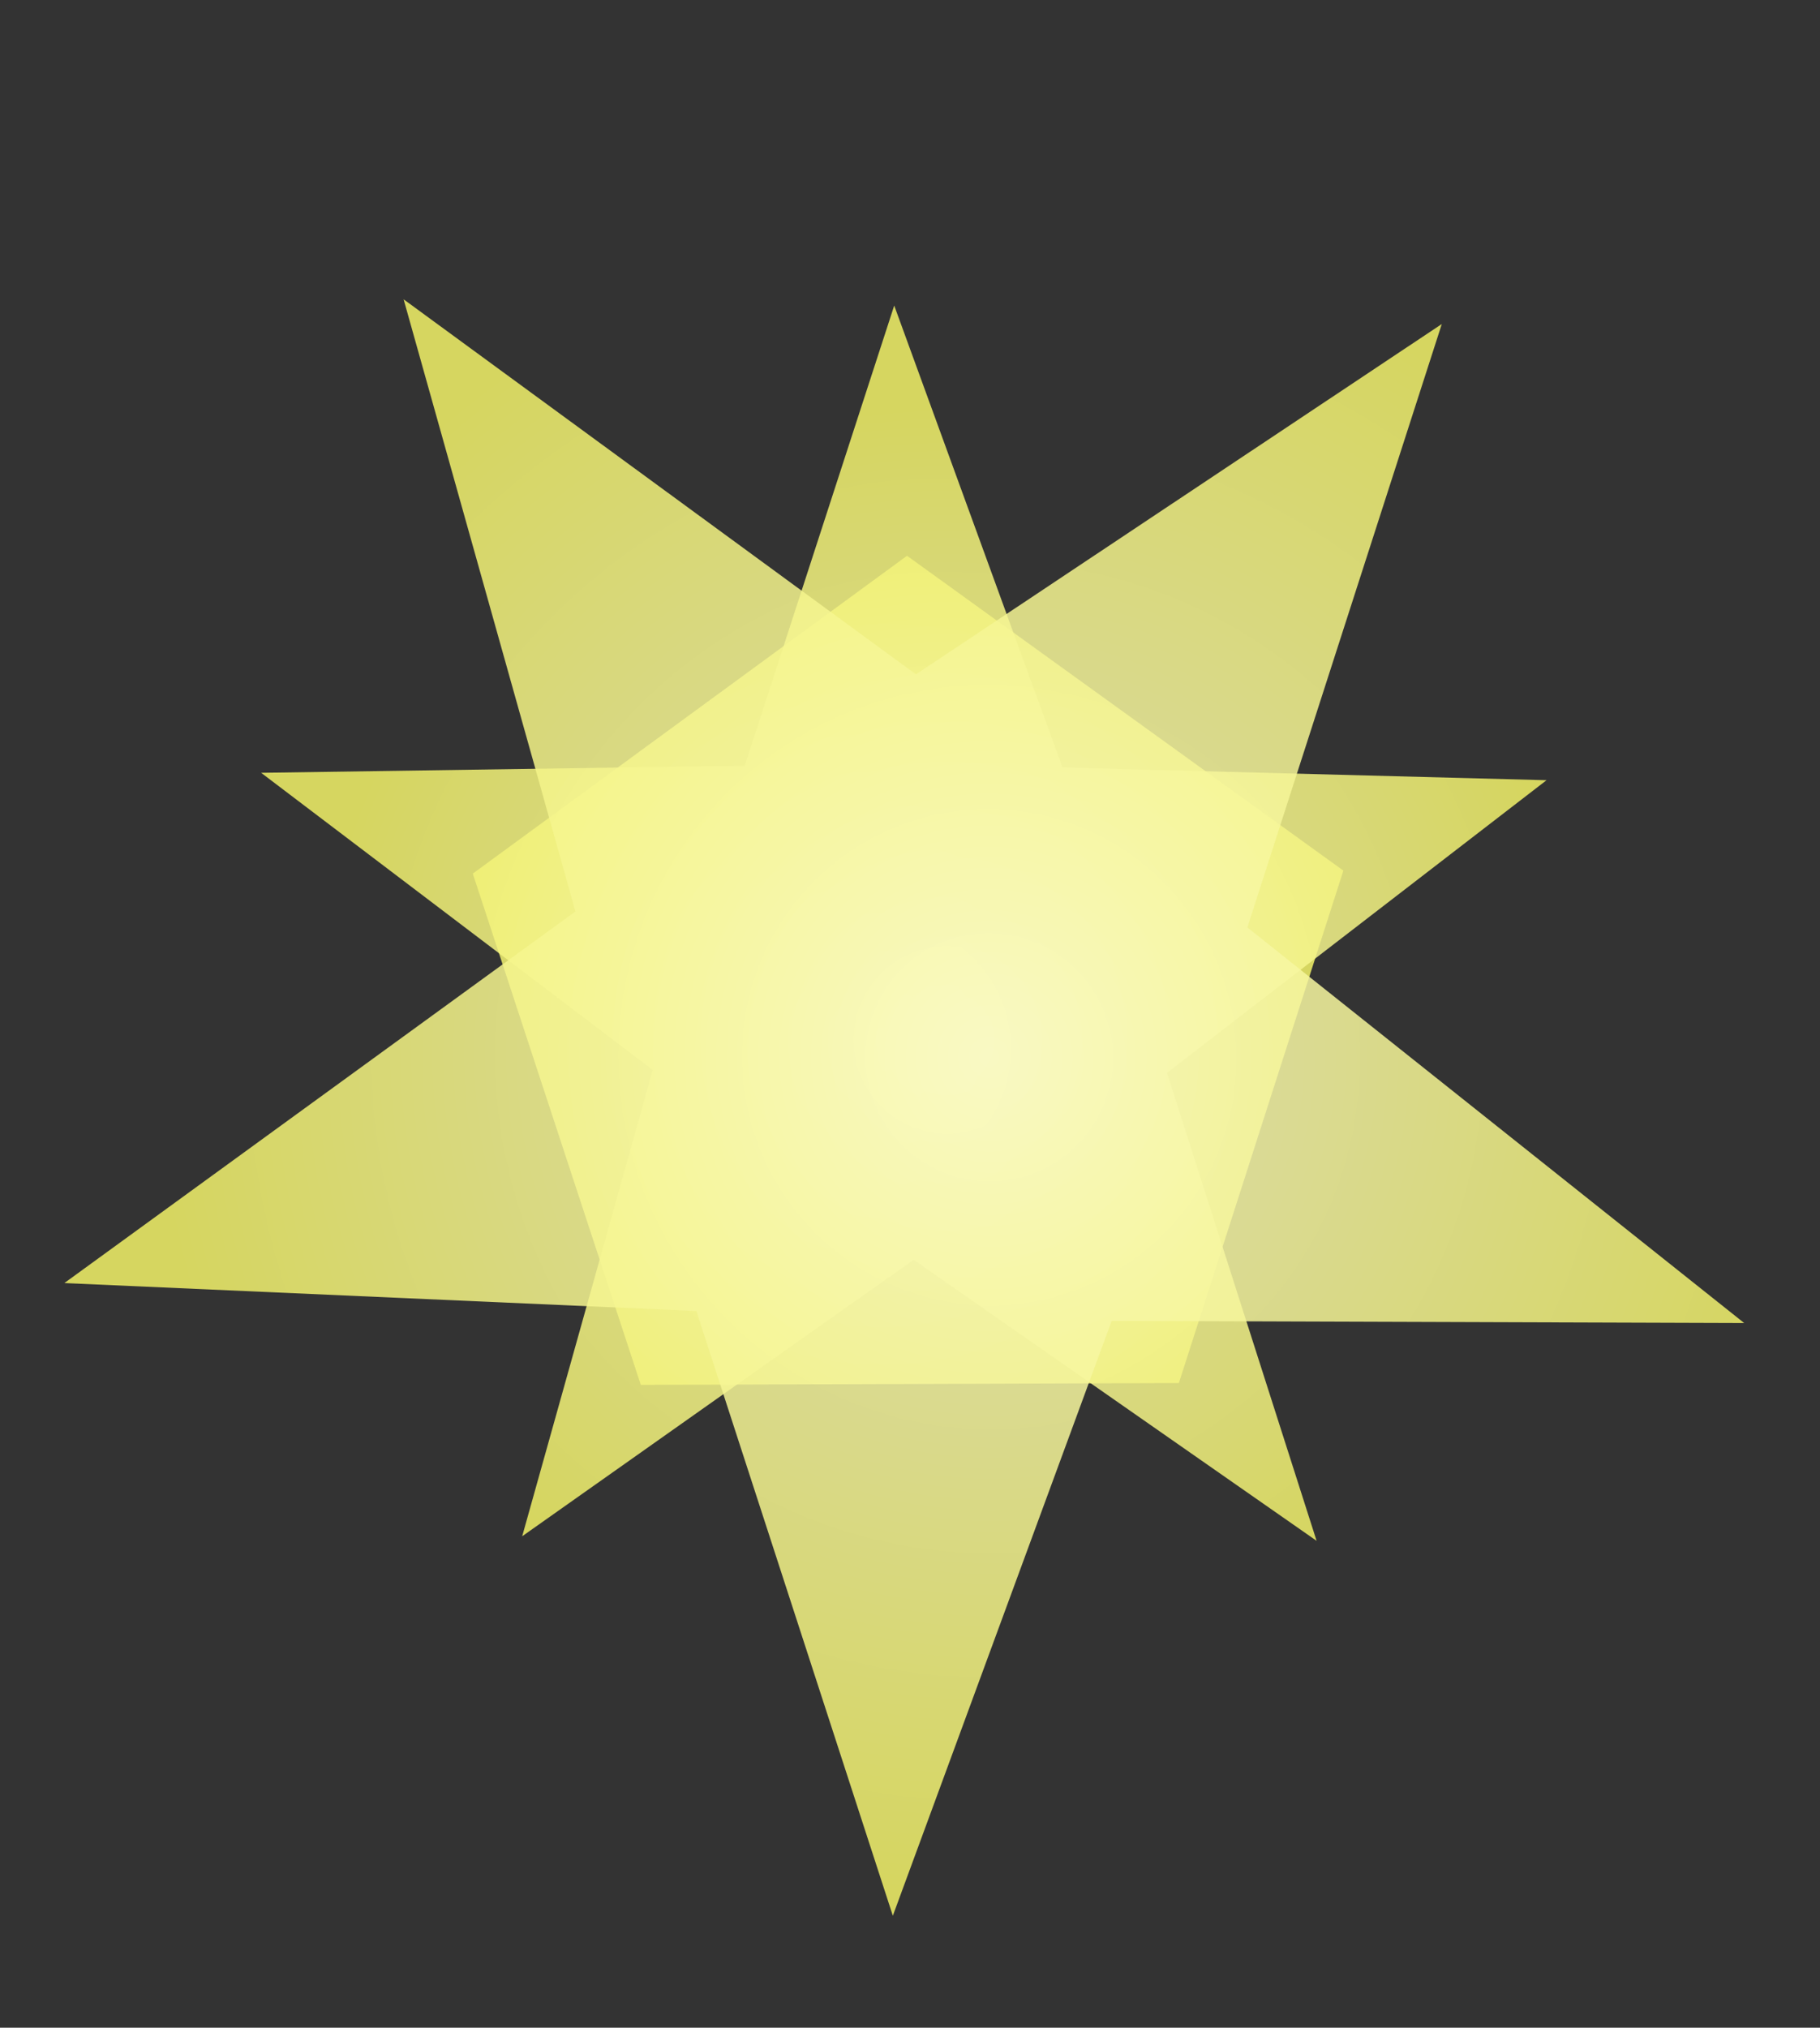 <?xml version="1.0" encoding="utf-8"?>
<svg viewBox="40.925 10.329 61.115 68.072" preserveAspectRatio="none" xmlns="http://www.w3.org/2000/svg" xmlns:bx="https://boxy-svg.com">
  <rect x="40.925" y="10.329" width="61.115" height="68.072" fill="#333333" stroke="none"/>
  <defs>
    <radialGradient id="gradient-3" gradientUnits="userSpaceOnUse" cx="400.688" cy="347.868" r="14.618">
      <stop offset="0" style="stop-color: rgba(250, 250, 197, 1)"/>
      <stop offset="1" style="stop-color: rgba(242, 242, 103, 1)"/>
    </radialGradient>
    <radialGradient id="gradient-4" gradientUnits="userSpaceOnUse" cx="401.969" cy="317.674" r="21.365">
      <stop offset="0" style="stop-color: rgba(250, 250, 197, 1)"/>
      <stop offset="1" style="stop-color: rgba(242, 242, 103, 1)"/>
    </radialGradient>
    <radialGradient id="gradient-5" gradientUnits="userSpaceOnUse" cx="413.734" cy="679.407" r="28.273" gradientTransform="matrix(1, 0, 0, 1, -0, -0)">
      <stop offset="0" style="stop-color: rgba(250, 250, 197, 1)"/>
      <stop offset="1" style="stop-color: rgba(242, 242, 103, 1)"/>
    </radialGradient>
  </defs>
  <path d="M 400.688 333.966 L 415.306 344.586 L 409.722 361.771 L 391.654 361.771 L 386.07 344.586 Z" style="fill: url(#gradient-3); fill-opacity: 0.85;" transform="matrix(-0.811, -0.585, 0.585, -0.811, 192.031, 562.07)" bx:shape="n-gon 400.688 349.336 15.37 15.37 5 0 1@be796a37"/>
  <path d="M 401.969 296.788 L 407.251 312.407 L 423.334 312.743 L 410.515 322.733 L 415.173 338.56 L 401.969 329.115 L 388.765 338.56 L 393.423 322.733 L 380.604 312.743 L 396.687 312.407 Z" style="fill: url(#gradient-4); fill-opacity: 0.85;" transform="matrix(-0.805, 0.594, -0.594, -0.805, 585.013, 62.201)" bx:shape="star 401.969 319.879 22.464 23.091 0.4 5 1@be27636f"/>
  <path d="M 413.734 652.518 L 420.723 672.626 L 442.007 673.06 L 425.043 685.921 L 431.208 706.296 L 413.734 694.137 L 396.26 706.296 L 402.425 685.921 L 385.461 673.06 L 406.745 672.626 Z" style="fill: url(#gradient-5); fill-opacity: 0.85;" transform="matrix(-0.326, 0.945, -0.943, -0.332, 849.696, -119.598)" bx:shape="star 413.734 682.246 29.728 29.728 0.4 5 1@027cd53f"/>
</svg>